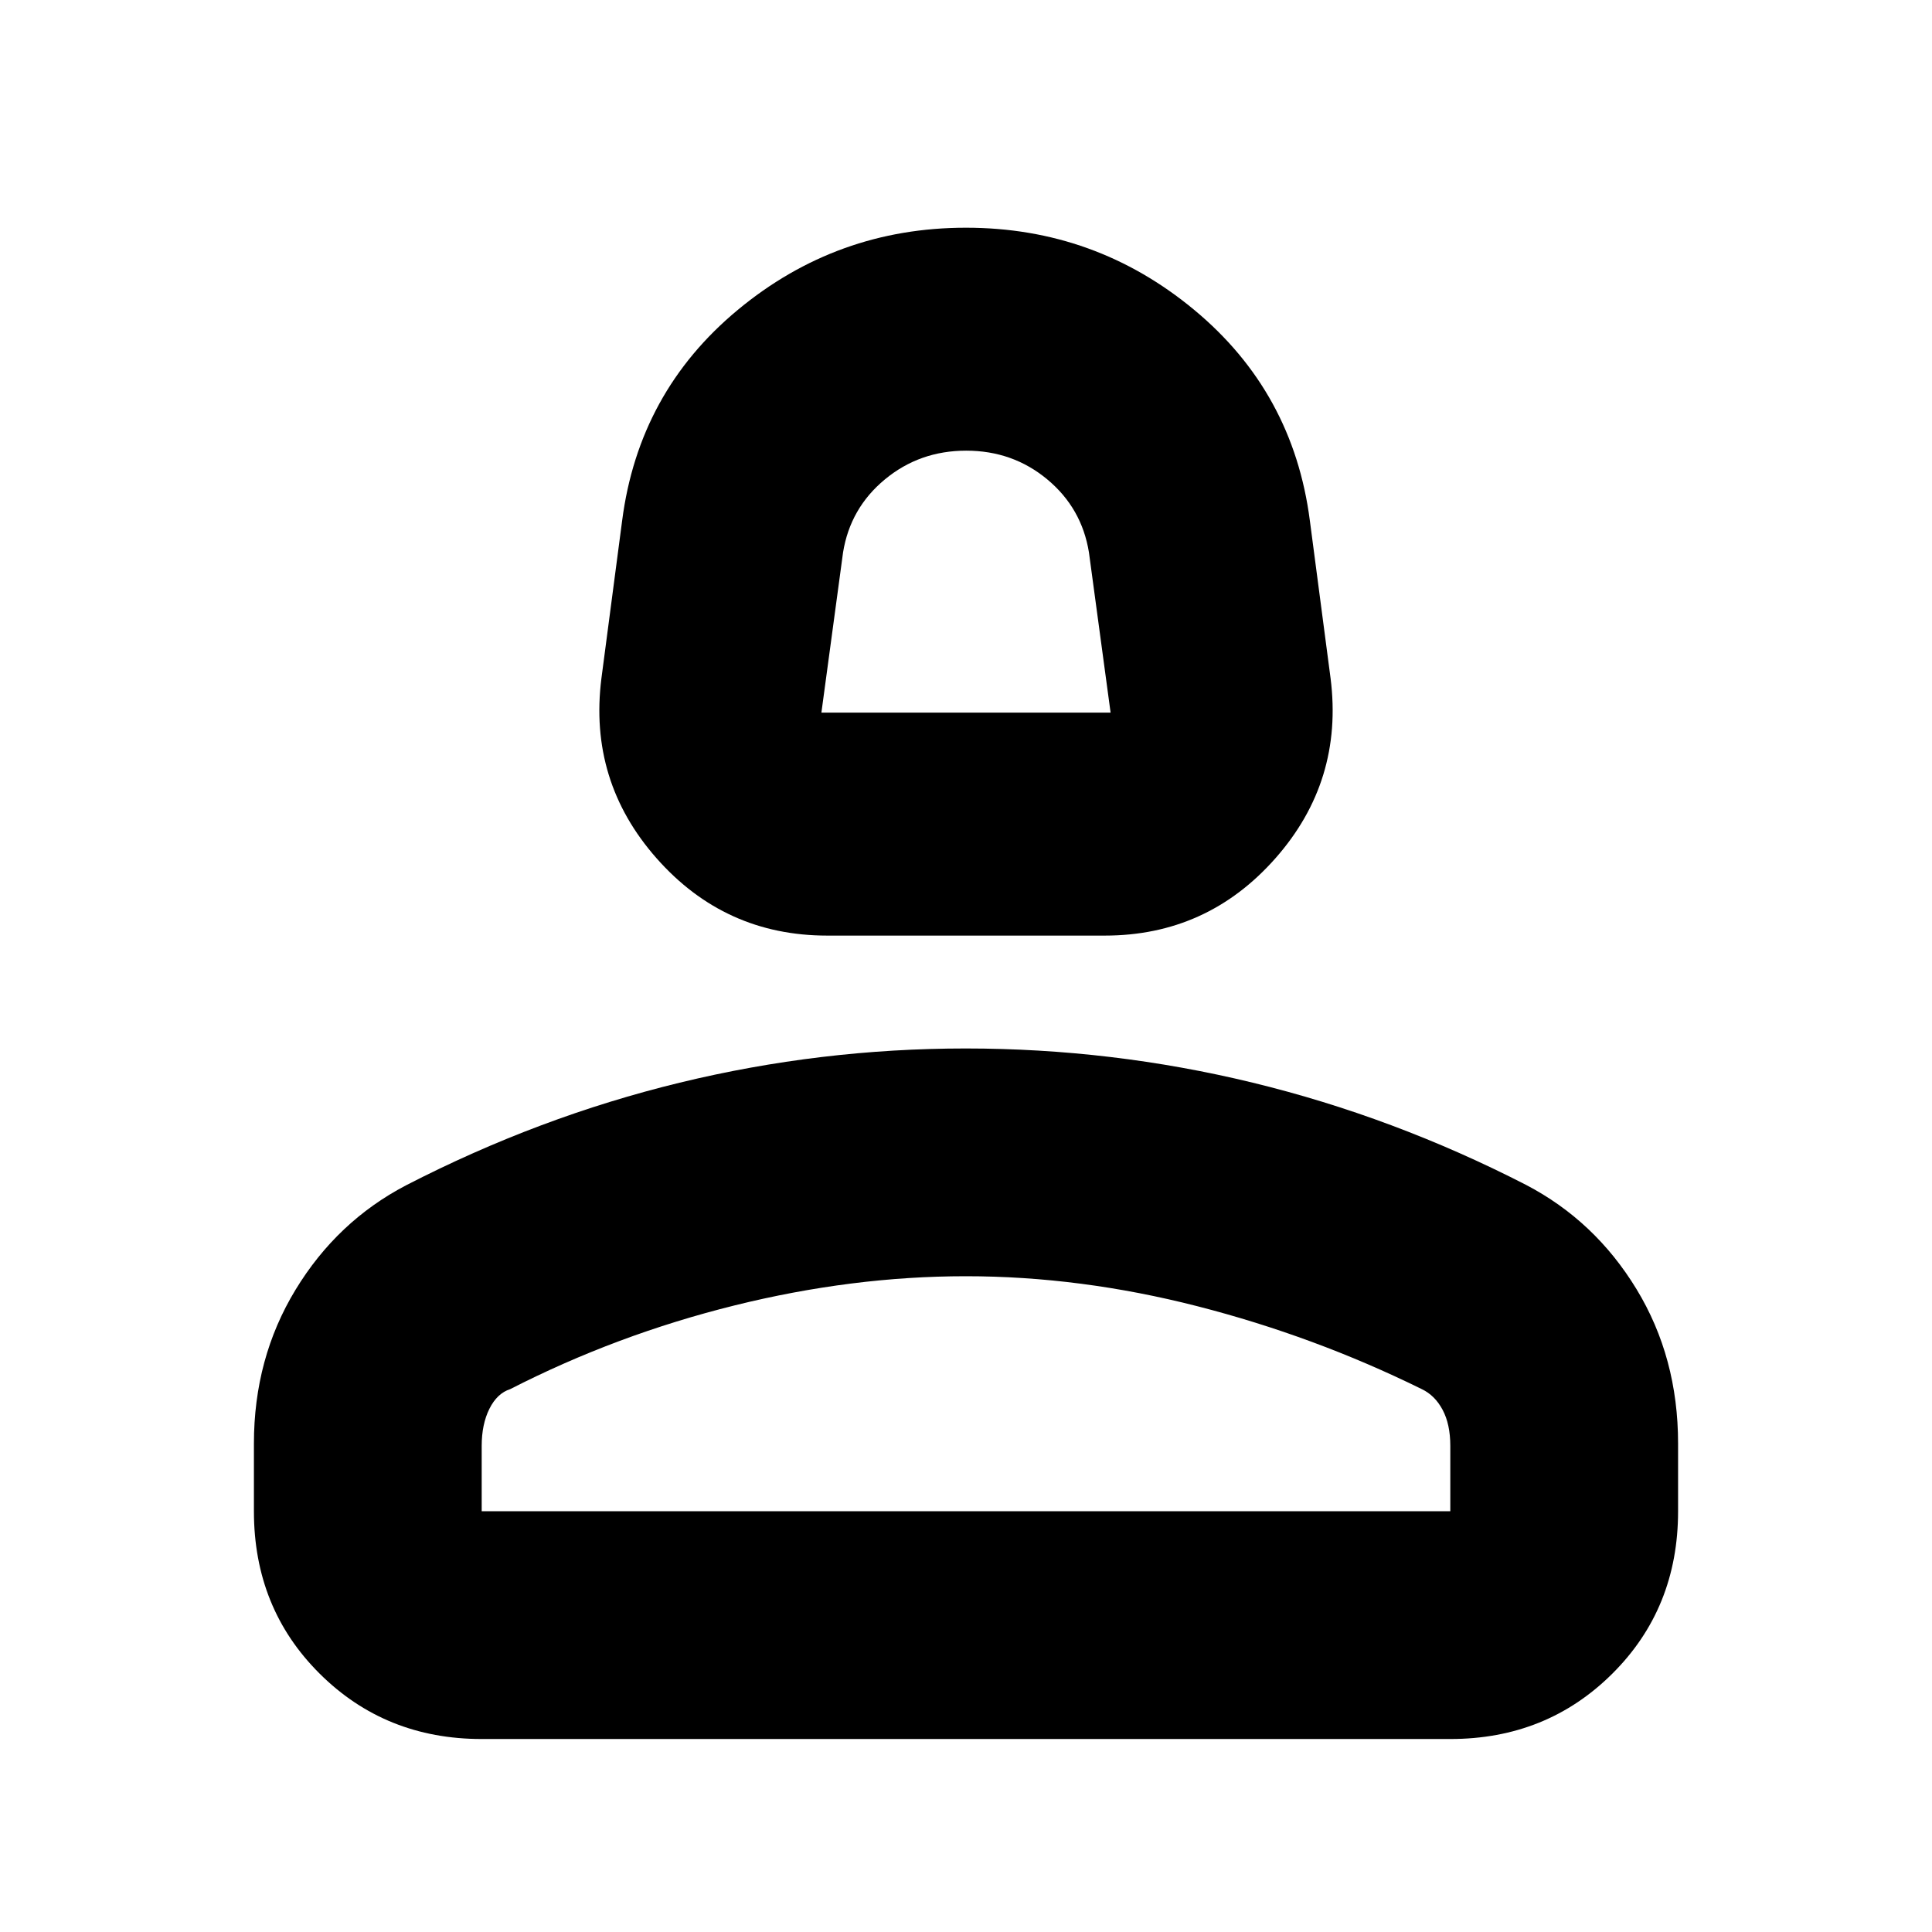<svg xmlns="http://www.w3.org/2000/svg" height="24" viewBox="0 -960 960 960" width="24"><path d="M411.02-495.11q-50.85 0-84.75-38.39T298.85-623l10.28-78.22q8.24-63.95 57.46-104.79Q415.8-846.85 480-846.85q64.2 0 113.41 40.84 49.22 40.84 57.46 104.79L661.15-623q6.48 51.11-27.42 89.5-33.9 38.39-84.75 38.39H411.02Zm-2.87-110.78h143.7l-10.76-79.61q-3.56-22.03-20.71-36.3-17.15-14.27-40.29-14.27-23.13 0-40.38 14.27-17.24 14.27-20.8 36.3l-10.76 79.61Zm71.85 0ZM126.17-209.07v-33.65q0-42.38 20.67-76.39t54.92-51.91q66-34 135.97-51t142.13-17q72.62 0 142.62 17t135.76 50.76q34.25 17.86 54.92 51.81t20.67 76.73v33.65q0 48.21-32.66 80.69-32.65 32.49-80.52 32.49h-481.3q-47.87 0-80.52-32.49-32.66-32.48-32.66-80.69Zm113.18 0h481.3v-32.45q0-10.77-3.83-17.95-3.83-7.19-10.36-10.29-53.33-26.28-111.51-41.19-58.19-14.9-115.07-14.9-56.4 0-114.95 14.52-58.54 14.53-111.39 41.57-6.53 2.1-10.36 9.79-3.83 7.68-3.83 18.45v32.45Zm240.65 0Z"/></svg>